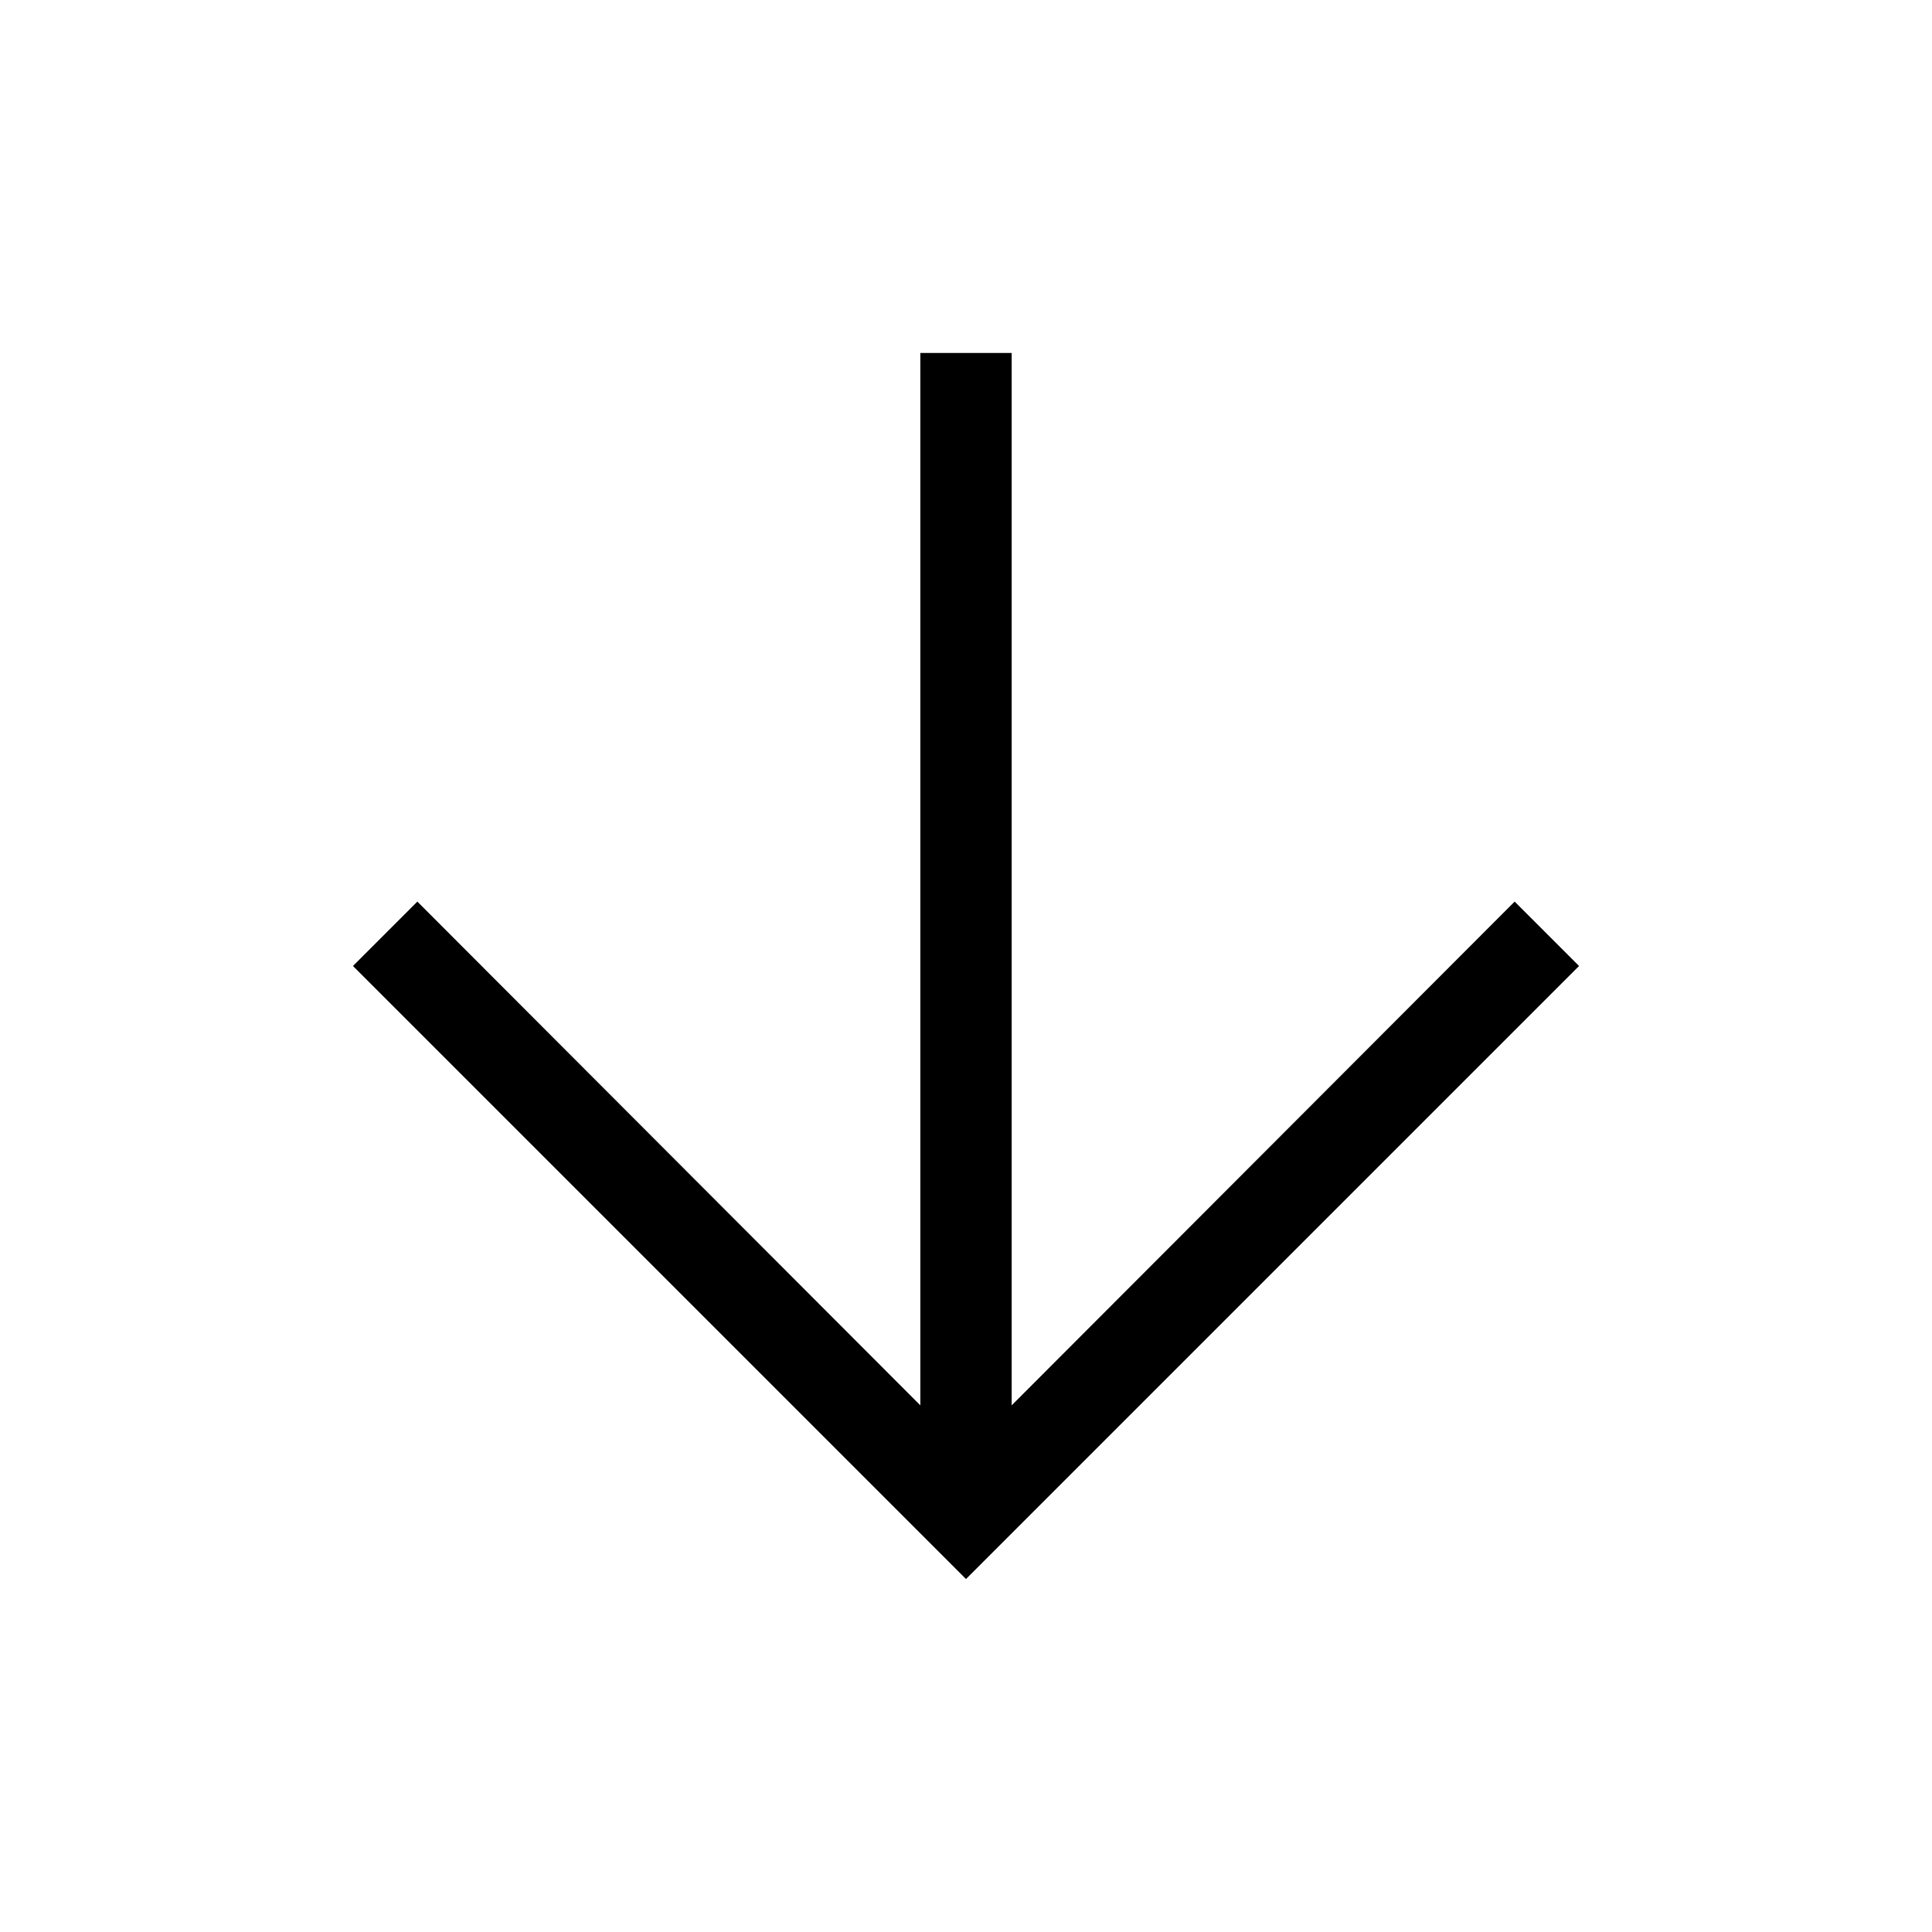 <svg xmlns="http://www.w3.org/2000/svg" width="48" height="48" viewBox="0 96 960 960"><path d="M480 880.614 175.386 576l31.999-31.999 249.923 250.308V271.386h45.384v522.923l249.923-250.308L784.614 576 480 880.614Z"/></svg>